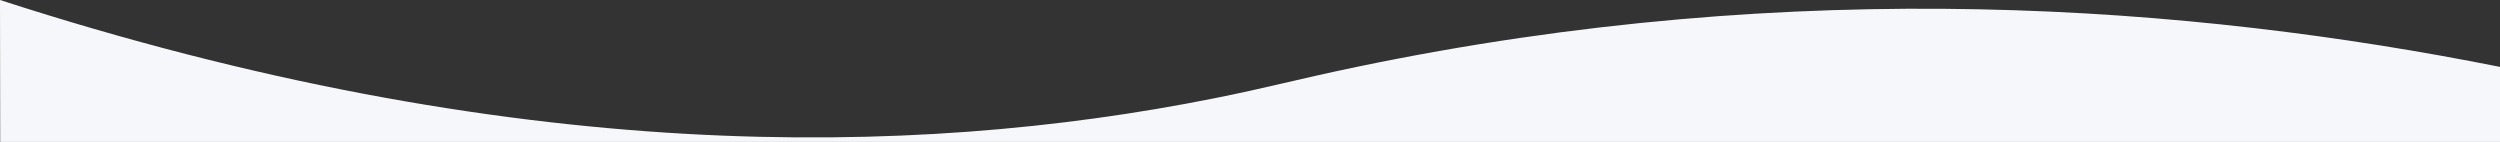<svg id="Layer_1" data-name="Layer 1" xmlns="http://www.w3.org/2000/svg" viewBox="0 0 1920 109"><rect x="0" y="0" width="1920" height="109" fill="#333333" stroke="none"/><defs><style>.cls-3{fill:#f5f7fa;fill-rule:evenodd;}</style></defs><title>img-06</title><path class="cls-3" d="M0,0c392.2,126.94,699.94,121.9,932.18,75.56,42.25-8.42,62.22-14.27,109.76-24.18,340.48-70.91,642-47.06,878.06,0V109H.17Z"/></svg>